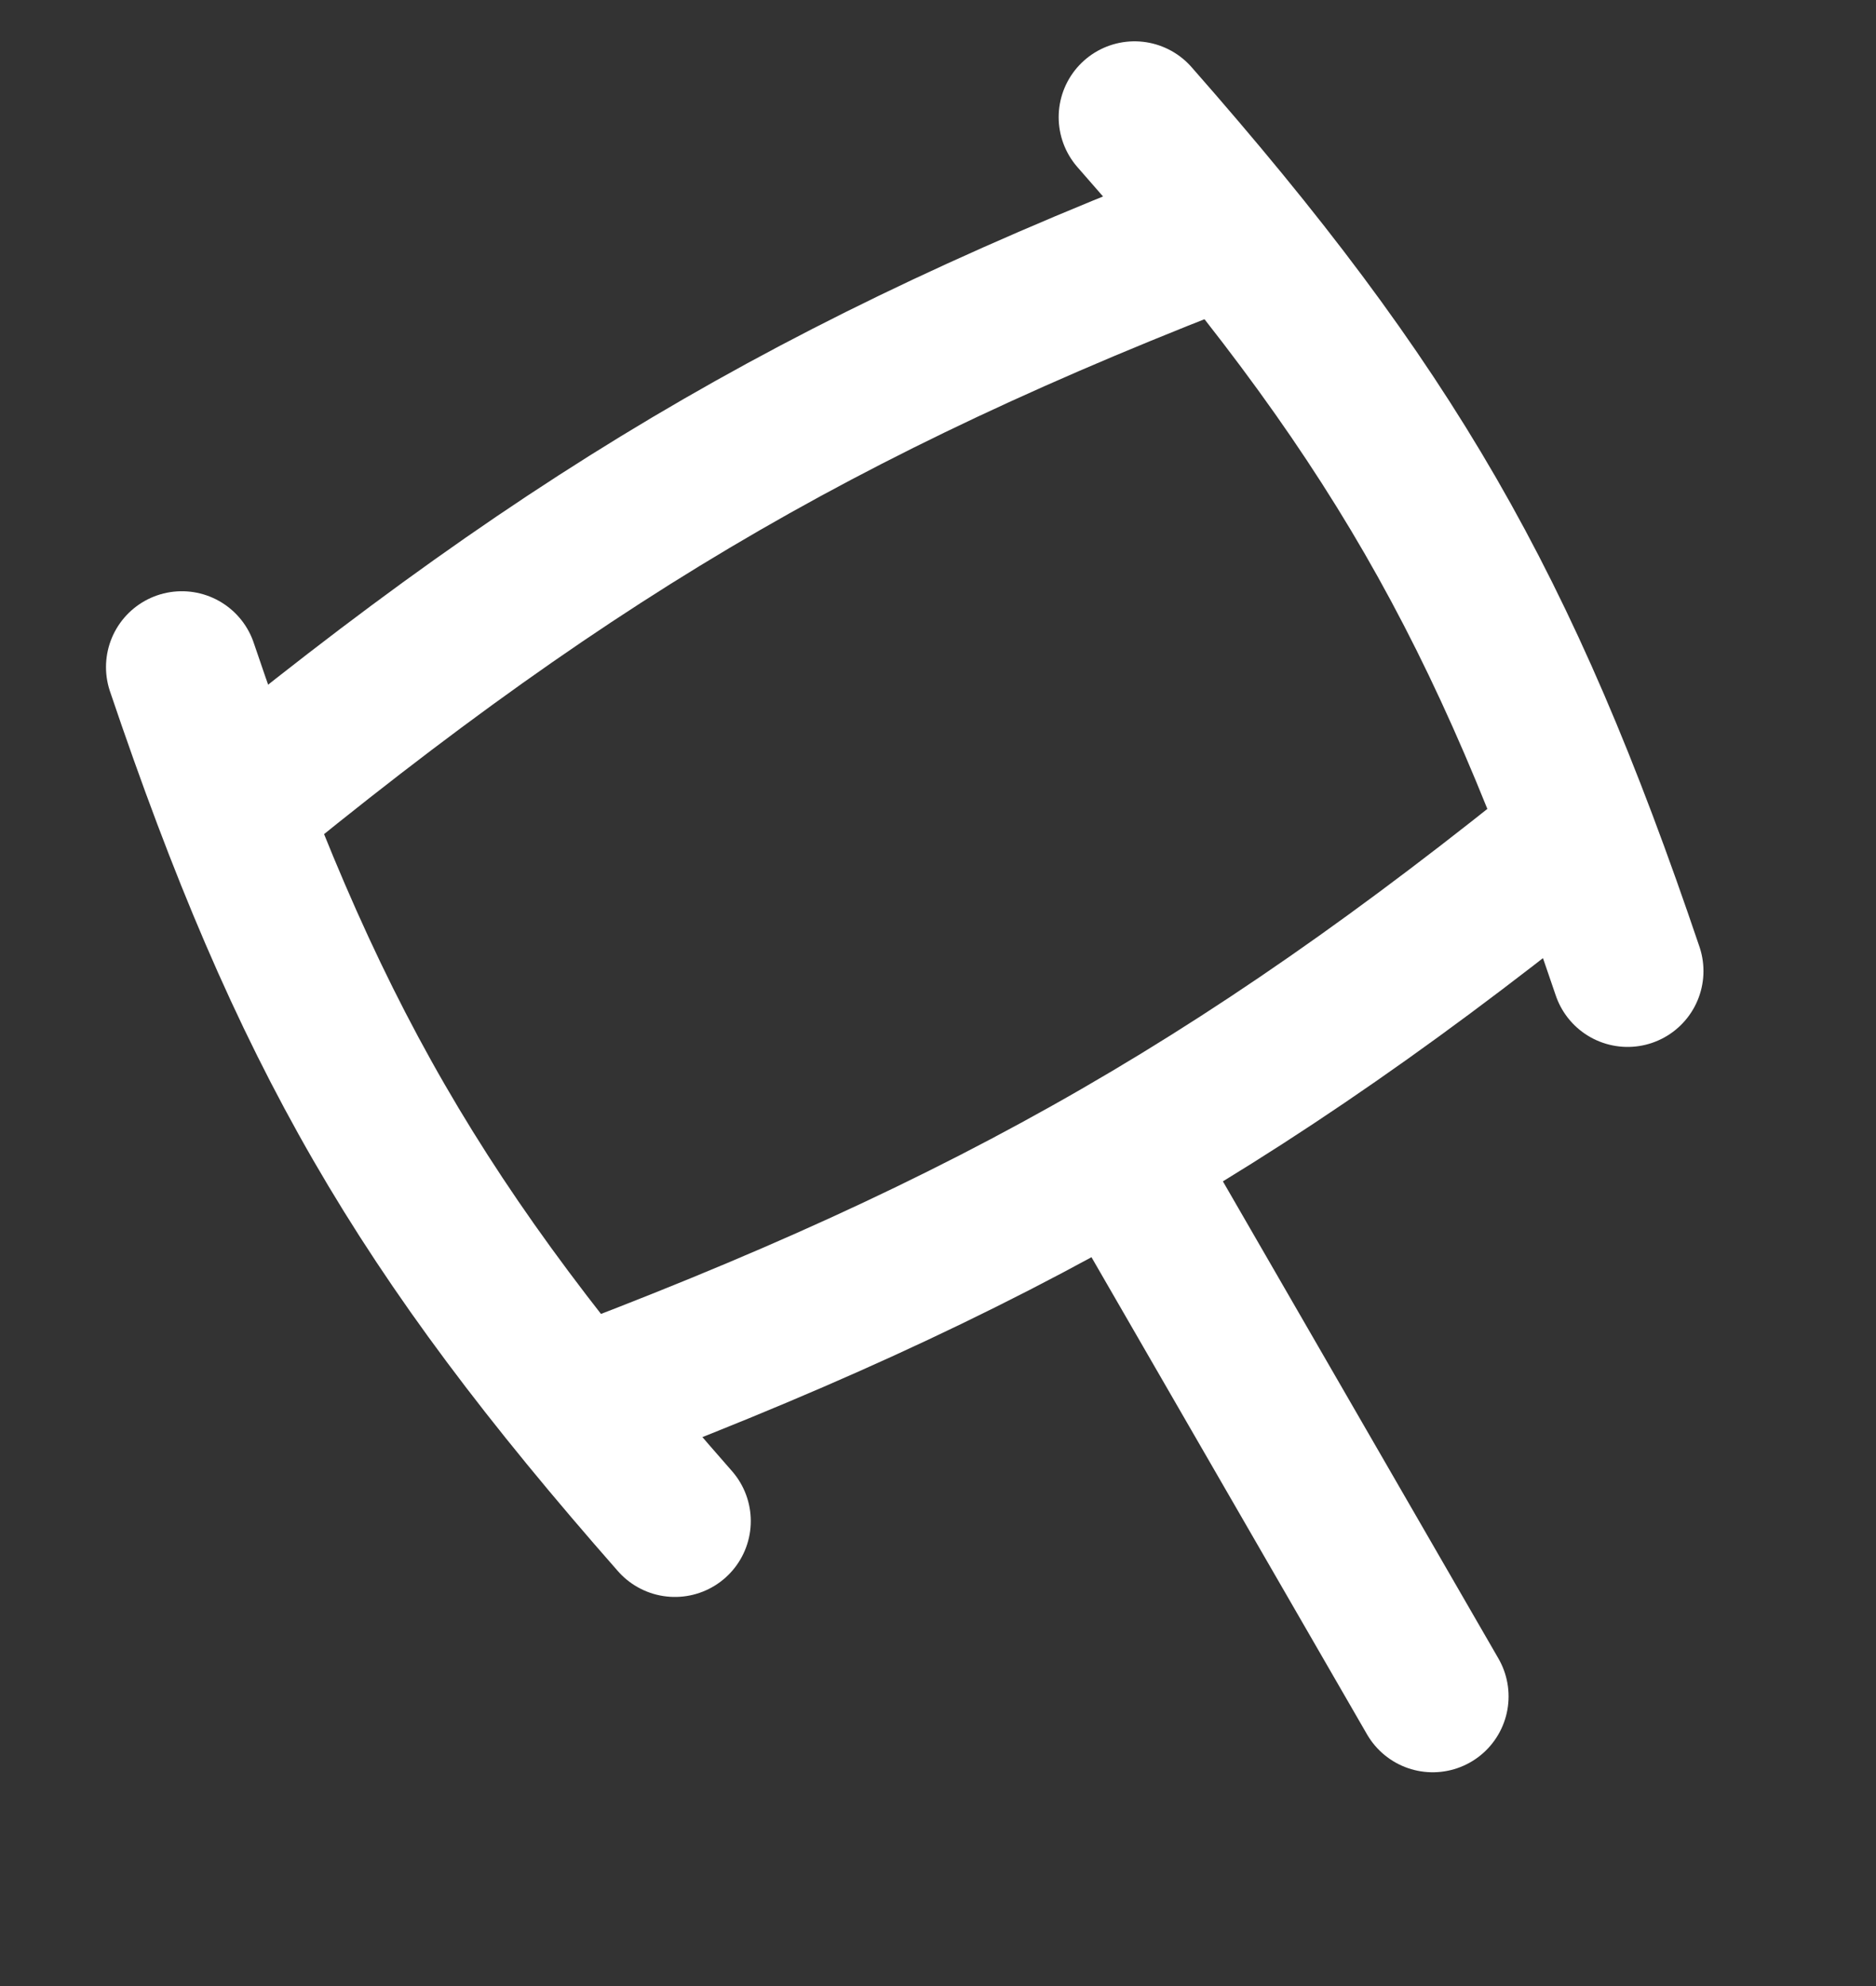 <svg width="17" height="18" viewBox="0 0 17 18" fill="none" xmlns="http://www.w3.org/2000/svg">
<rect x="0" y="0" width="17" height="18" fill="#333333" stroke="none"/>
<path d="M2.034 7.408C5.262 4.75 7.644 3.375 11.56 1.908M14.653 7.266C11.425 9.924 9.043 11.299 5.127 12.766" stroke="white" stroke-width="1.375"/>
<path d="M10.233 10.612L12.983 15.375" stroke="white" stroke-width="1.375" stroke-linecap="round"/>
<path d="M6.116 13.786C3.802 11.153 2.771 9.367 1.648 6.046" stroke="white" stroke-width="1.375" stroke-linecap="round"/>
<path d="M14.749 8.801C13.626 5.481 12.595 3.695 10.281 1.062" stroke="white" stroke-width="1.375" stroke-linecap="round"/>
</svg>
